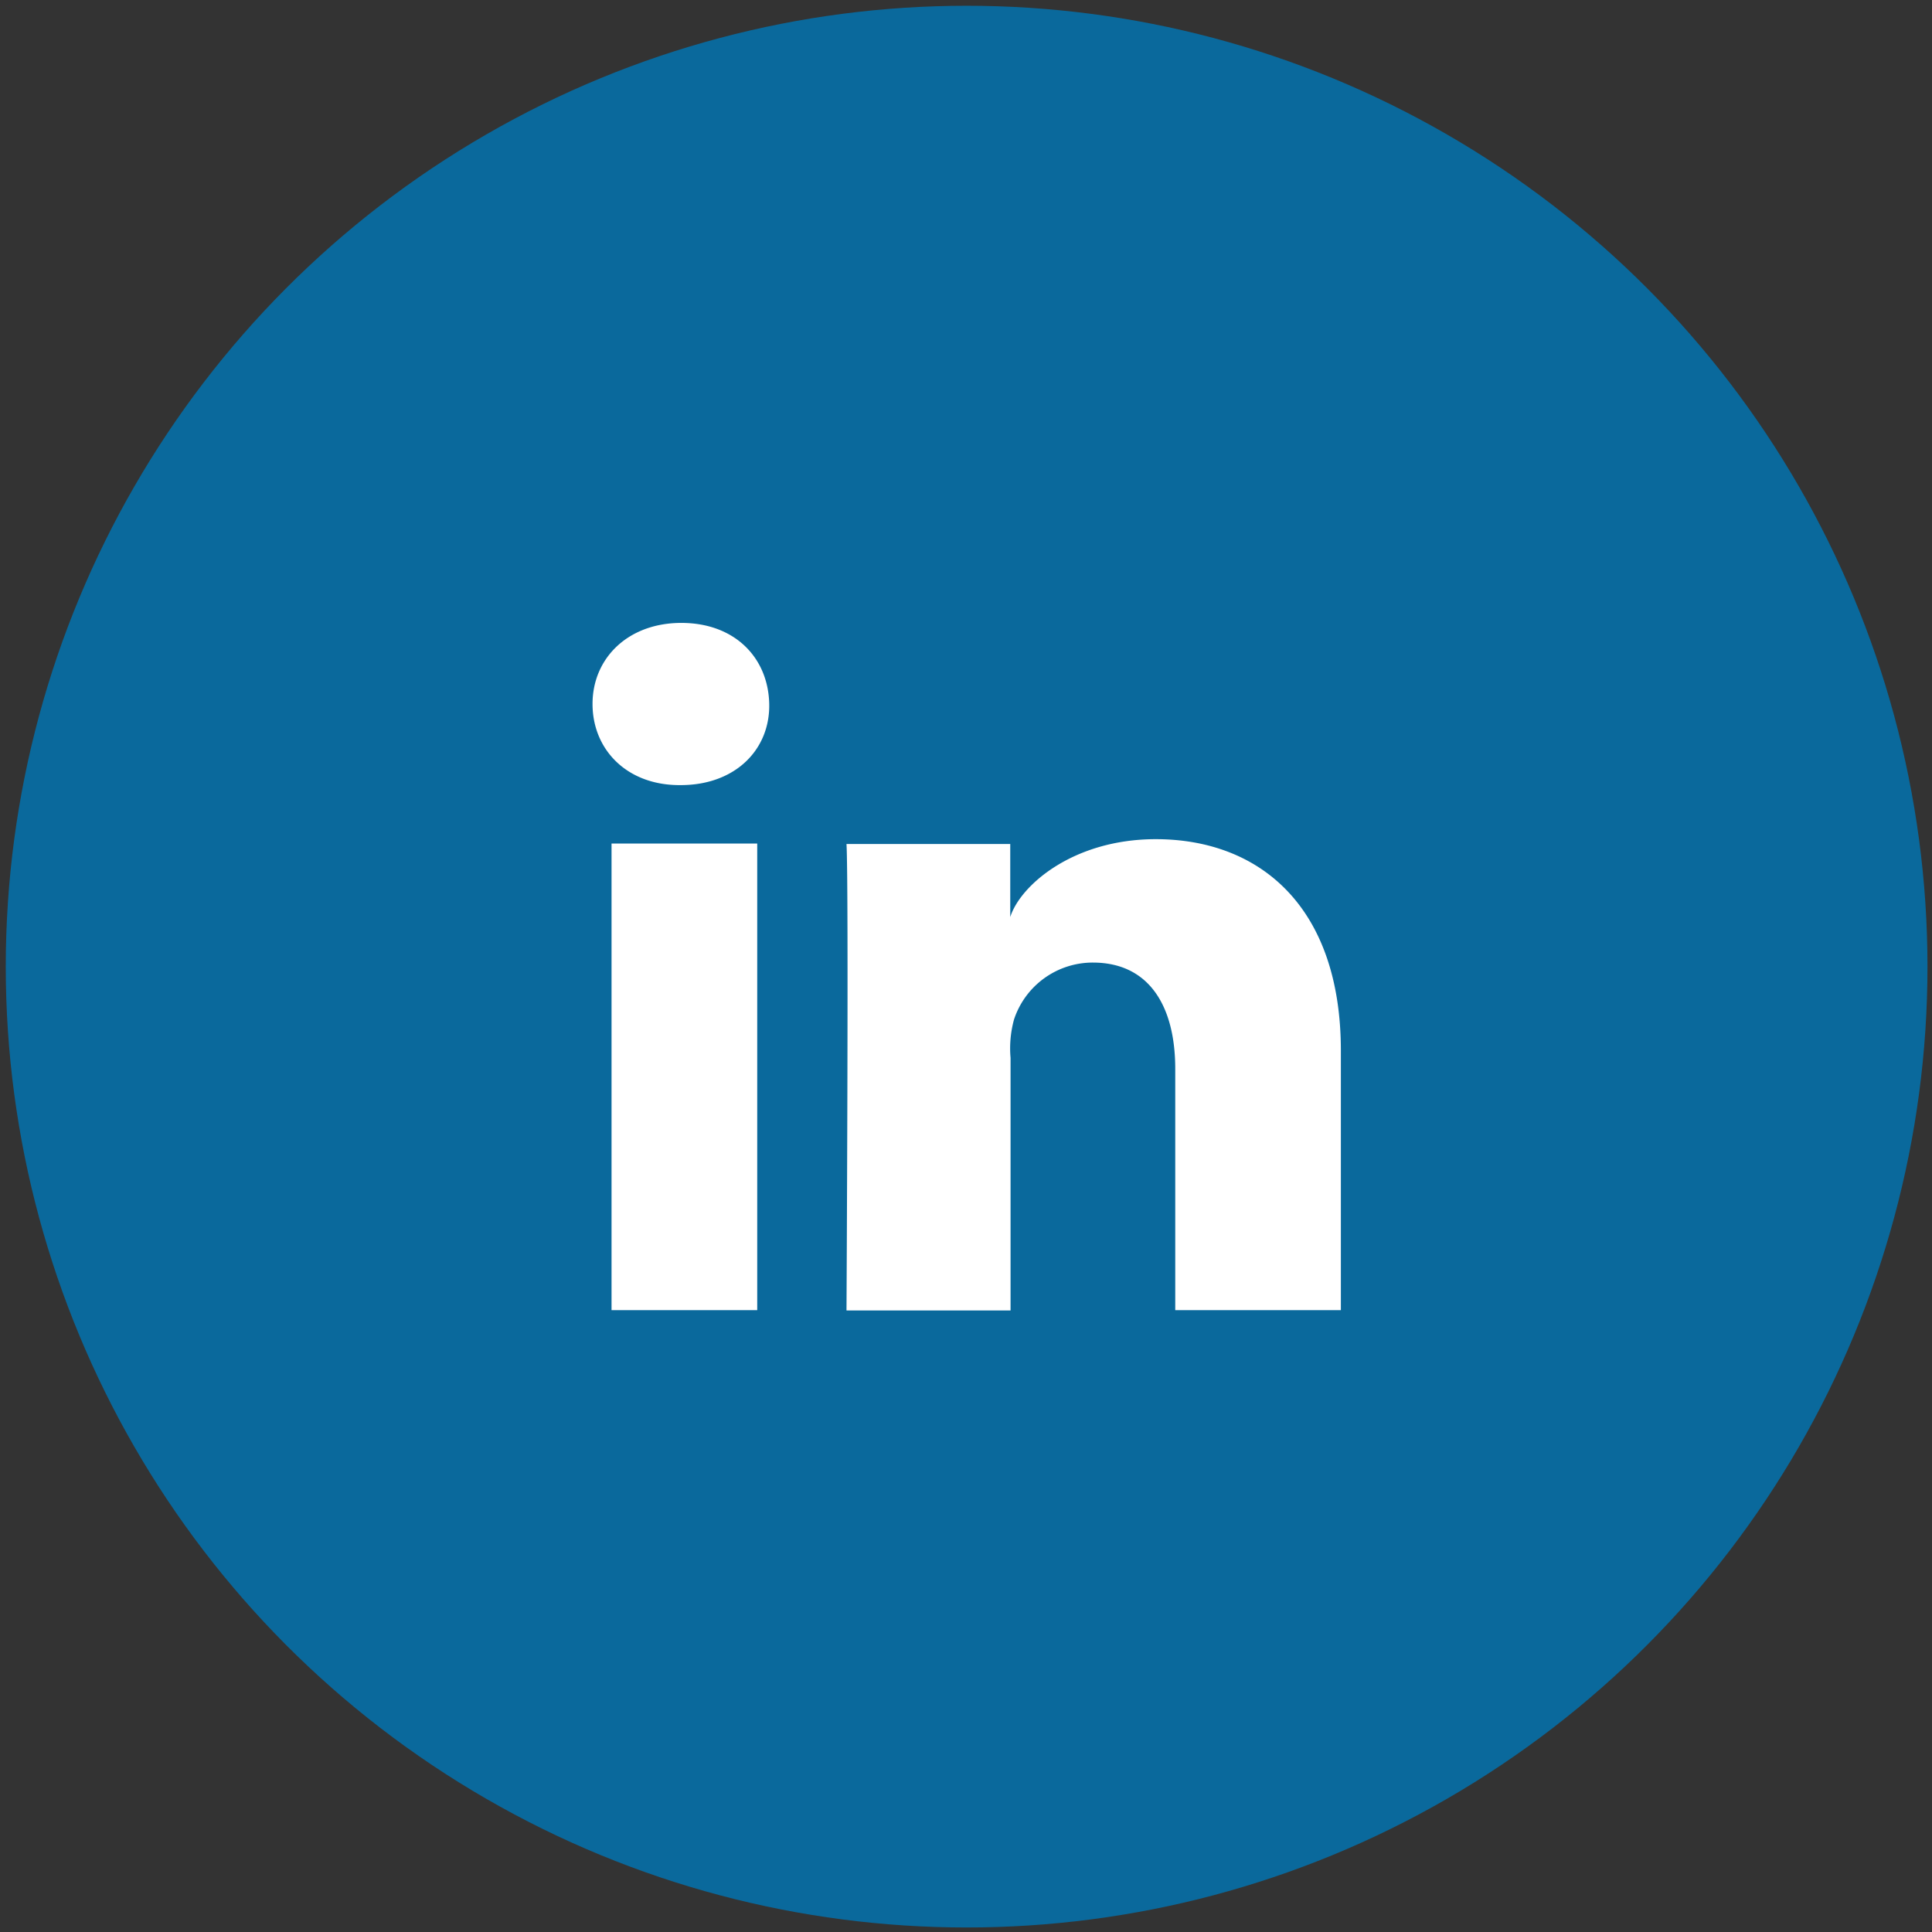<svg id="Layer_1" data-name="Layer 1" xmlns="http://www.w3.org/2000/svg" viewBox="0 0 124 124"><rect x="0" y="0" width="124" height="124" fill="#333333" stroke="none"/><defs><style>.cls-1{fill:#0a699c;}.cls-2{fill:#fff;}</style></defs><title>portfolio_icons</title><circle class="cls-1" cx="62.04" cy="62.04" r="61.67"/><path class="cls-2" d="M48.6,84.09H39.25V54.14H48.6Zm-4.91-33.7h-.08c-3.39,0-5.58-2.29-5.58-5.21s2.26-5.2,5.7-5.2,5.57,2.24,5.64,5.18S47.2,50.39,43.69,50.39ZM86,84.09H75.43V68.6c0-4-1.66-6.82-5.29-6.82a5.32,5.32,0,0,0-5.06,3.66,7,7,0,0,0-.22,2.46V84.11H54.33s.15-27.44,0-29.94H64.84v4.69c.62-2,4-5,9.34-5,6.65,0,11.88,4.31,11.88,13.58V84.09Z"/></svg>